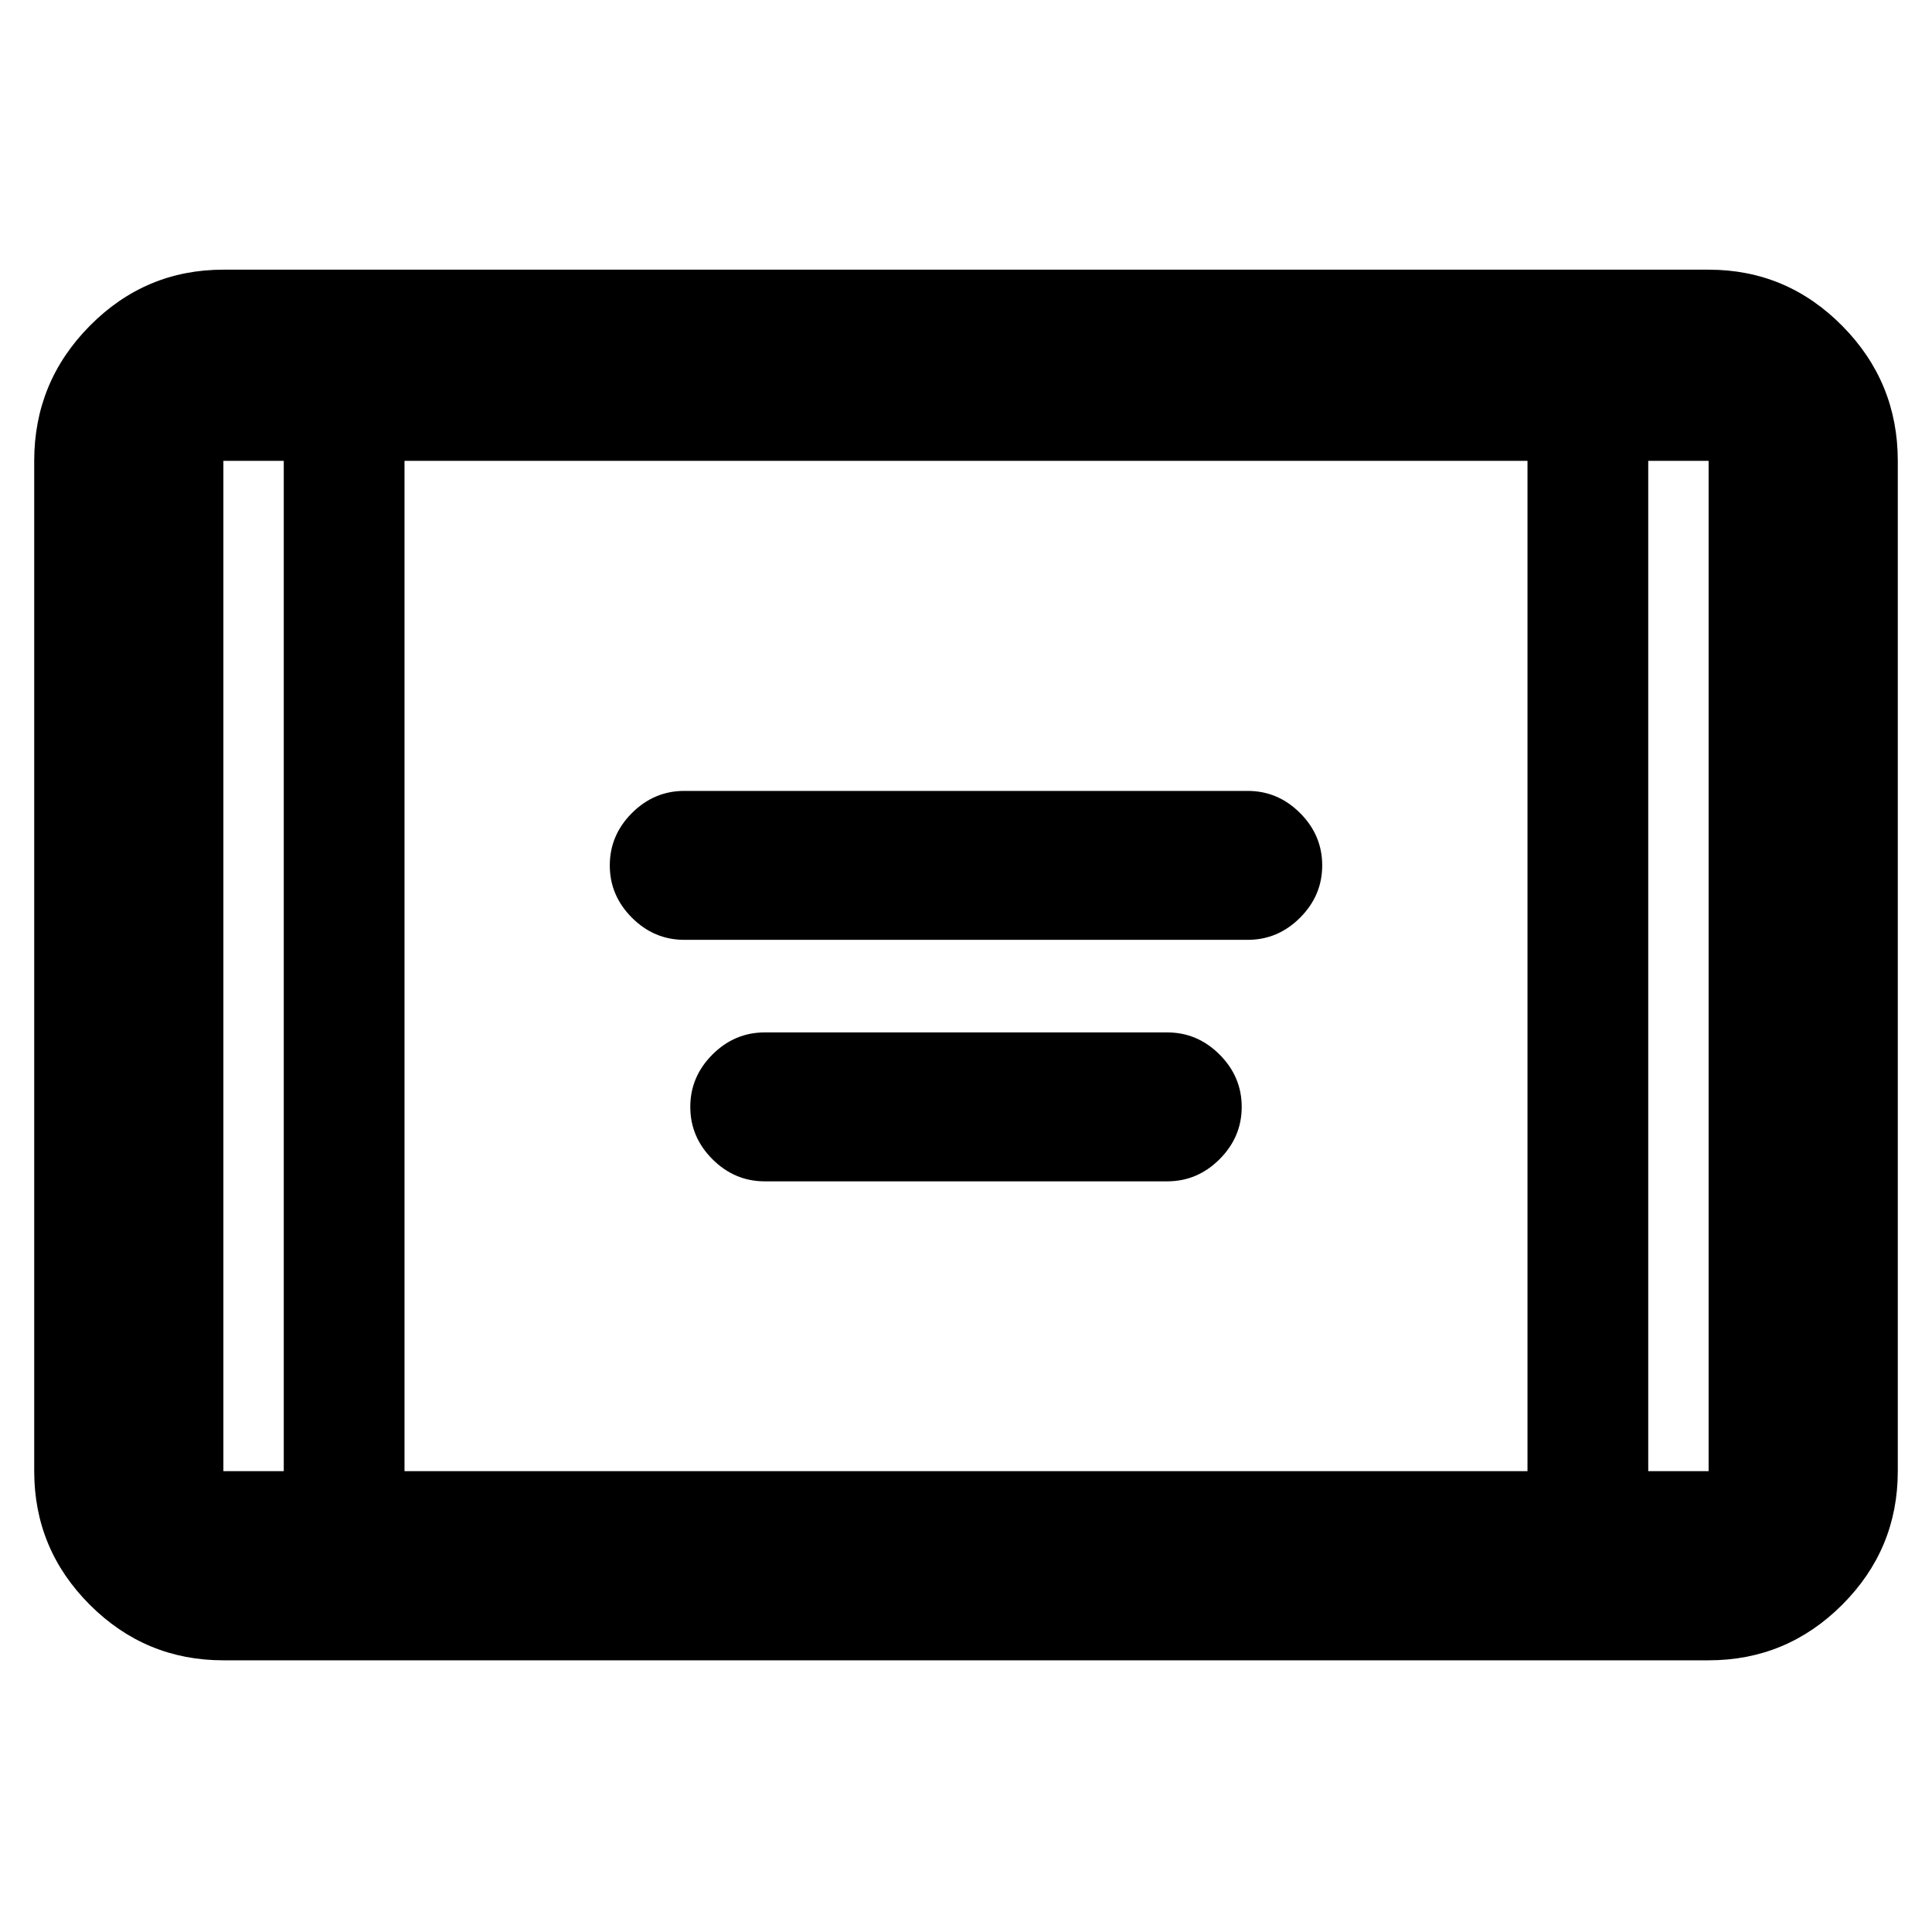 <svg xmlns="http://www.w3.org/2000/svg" width="48" height="48" viewBox="0 -960 960 960"><path d="M340-493q-15 0-26-11t-11-26q0-15 11-26t26-11h280q15 0 26 11t11 26q0 15-11 26t-26 11H340Zm40 120q-15 0-26-11t-11-26q0-15 11-26t26-11h200q15 0 26 11t11 26q0 15-11 26t-26 11H380ZM111-135q-38.775 0-66.388-27.612Q17-190.225 17-229v-502q0-39.188 27.612-67.094Q72.225-826 111-826h738q38.775 0 66.387 27.906Q943-770.188 943-731v502q0 38.775-27.613 66.388Q887.775-135 849-135H111Zm90-94h558v-502H201v502Zm-60-502h-30v502h30v-502Zm678 0v502h30v-502h-30Zm30 0h-30 30Zm-738 0h30-30Z"/></svg>
